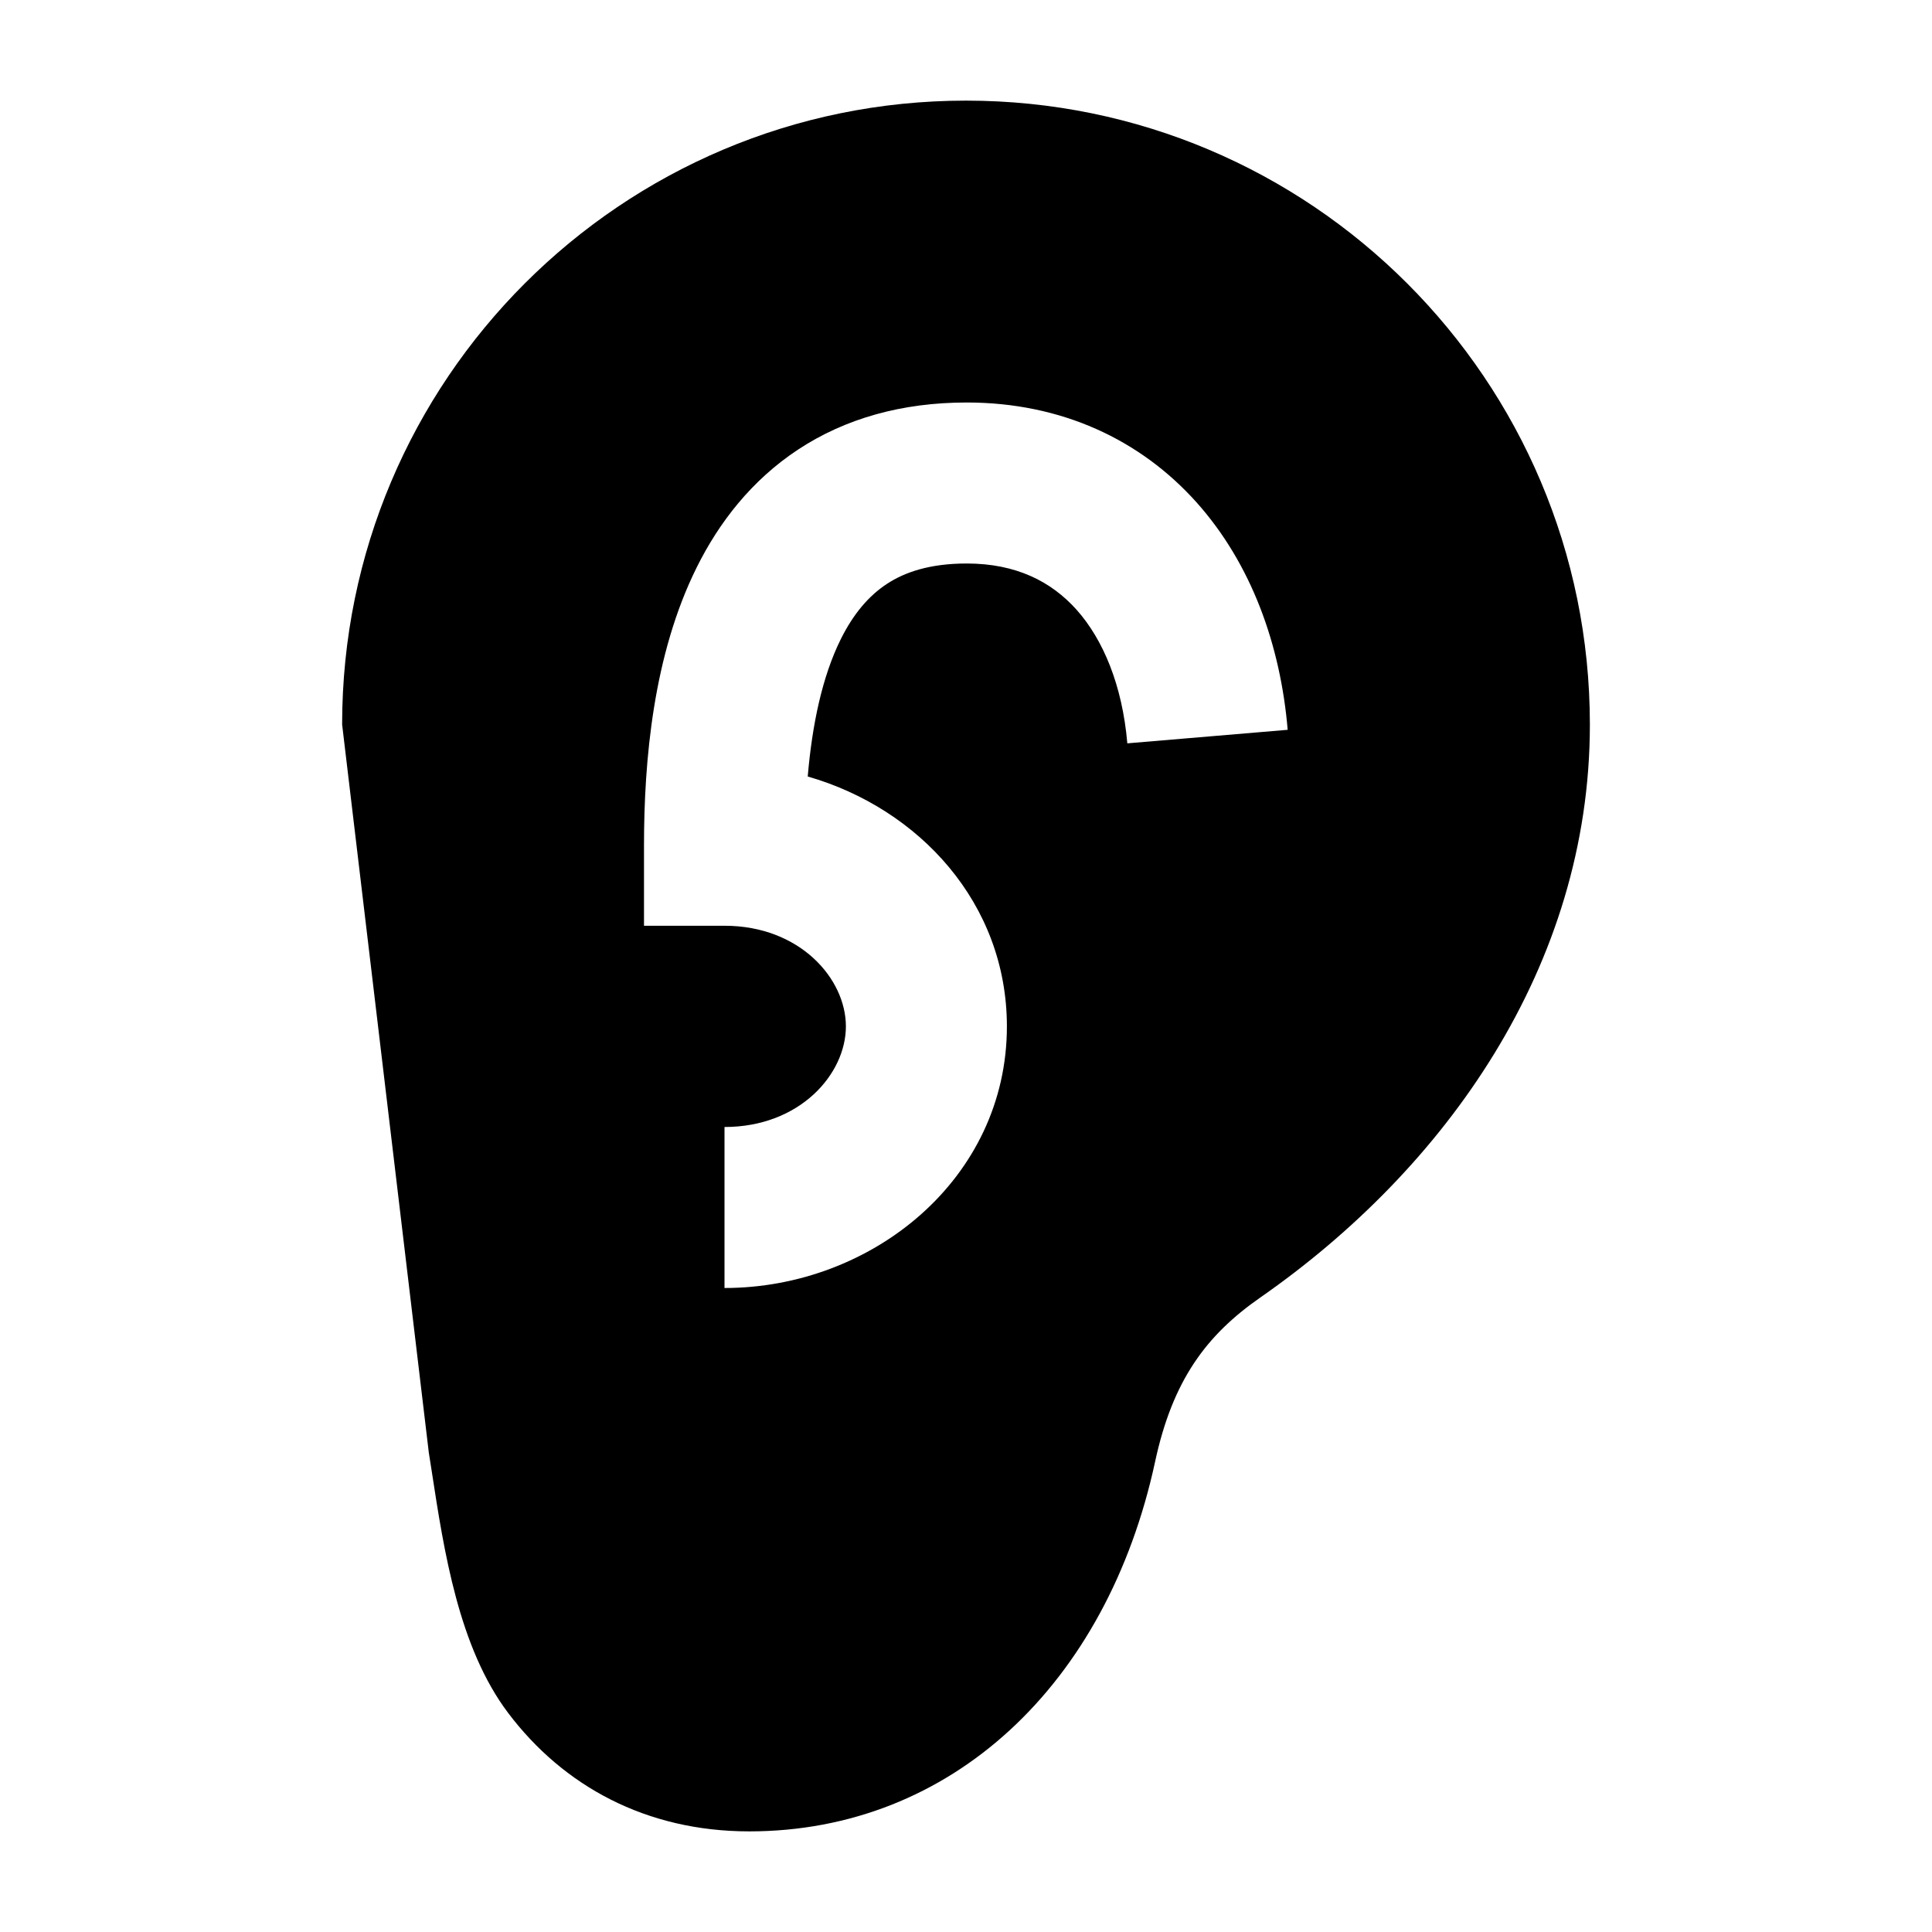 <svg width="24" height="24" viewBox="0 0 24 24" xmlns="http://www.w3.org/2000/svg">
    <path fill-rule="evenodd" clip-rule="evenodd" d="M12 1.25C7.72 1.25 4.25 4.72 4.25 9L5.327 18.046C5.339 18.119 5.35 18.194 5.362 18.269C5.516 19.275 5.699 20.468 6.314 21.281C6.998 22.186 8.025 22.75 9.308 22.75C11.82 22.75 13.753 20.921 14.349 18.158C14.567 17.144 14.987 16.583 15.659 16.116C17.948 14.521 19.75 12.009 19.75 9C19.75 4.72 16.28 1.25 12 1.25ZM10.445 7.939C10.215 8.402 10.089 8.998 10.034 9.646C11.418 10.044 12.508 11.222 12.508 12.75C12.508 14.644 10.832 16 9 16V14C9.938 14 10.508 13.341 10.508 12.75C10.508 12.159 9.938 11.5 9 11.5H8V10.5C8 9.449 8.115 8.133 8.655 7.048C8.932 6.49 9.336 5.966 9.915 5.584C10.5 5.199 11.203 5 12.009 5C13.185 5 14.168 5.462 14.866 6.243C15.546 7.005 15.907 8.013 15.996 9.066L14.004 9.234C13.942 8.511 13.703 7.944 13.374 7.575C13.061 7.225 12.624 7 12.009 7C11.543 7 11.233 7.111 11.015 7.255C10.792 7.402 10.602 7.624 10.445 7.939Z"/>
</svg>
